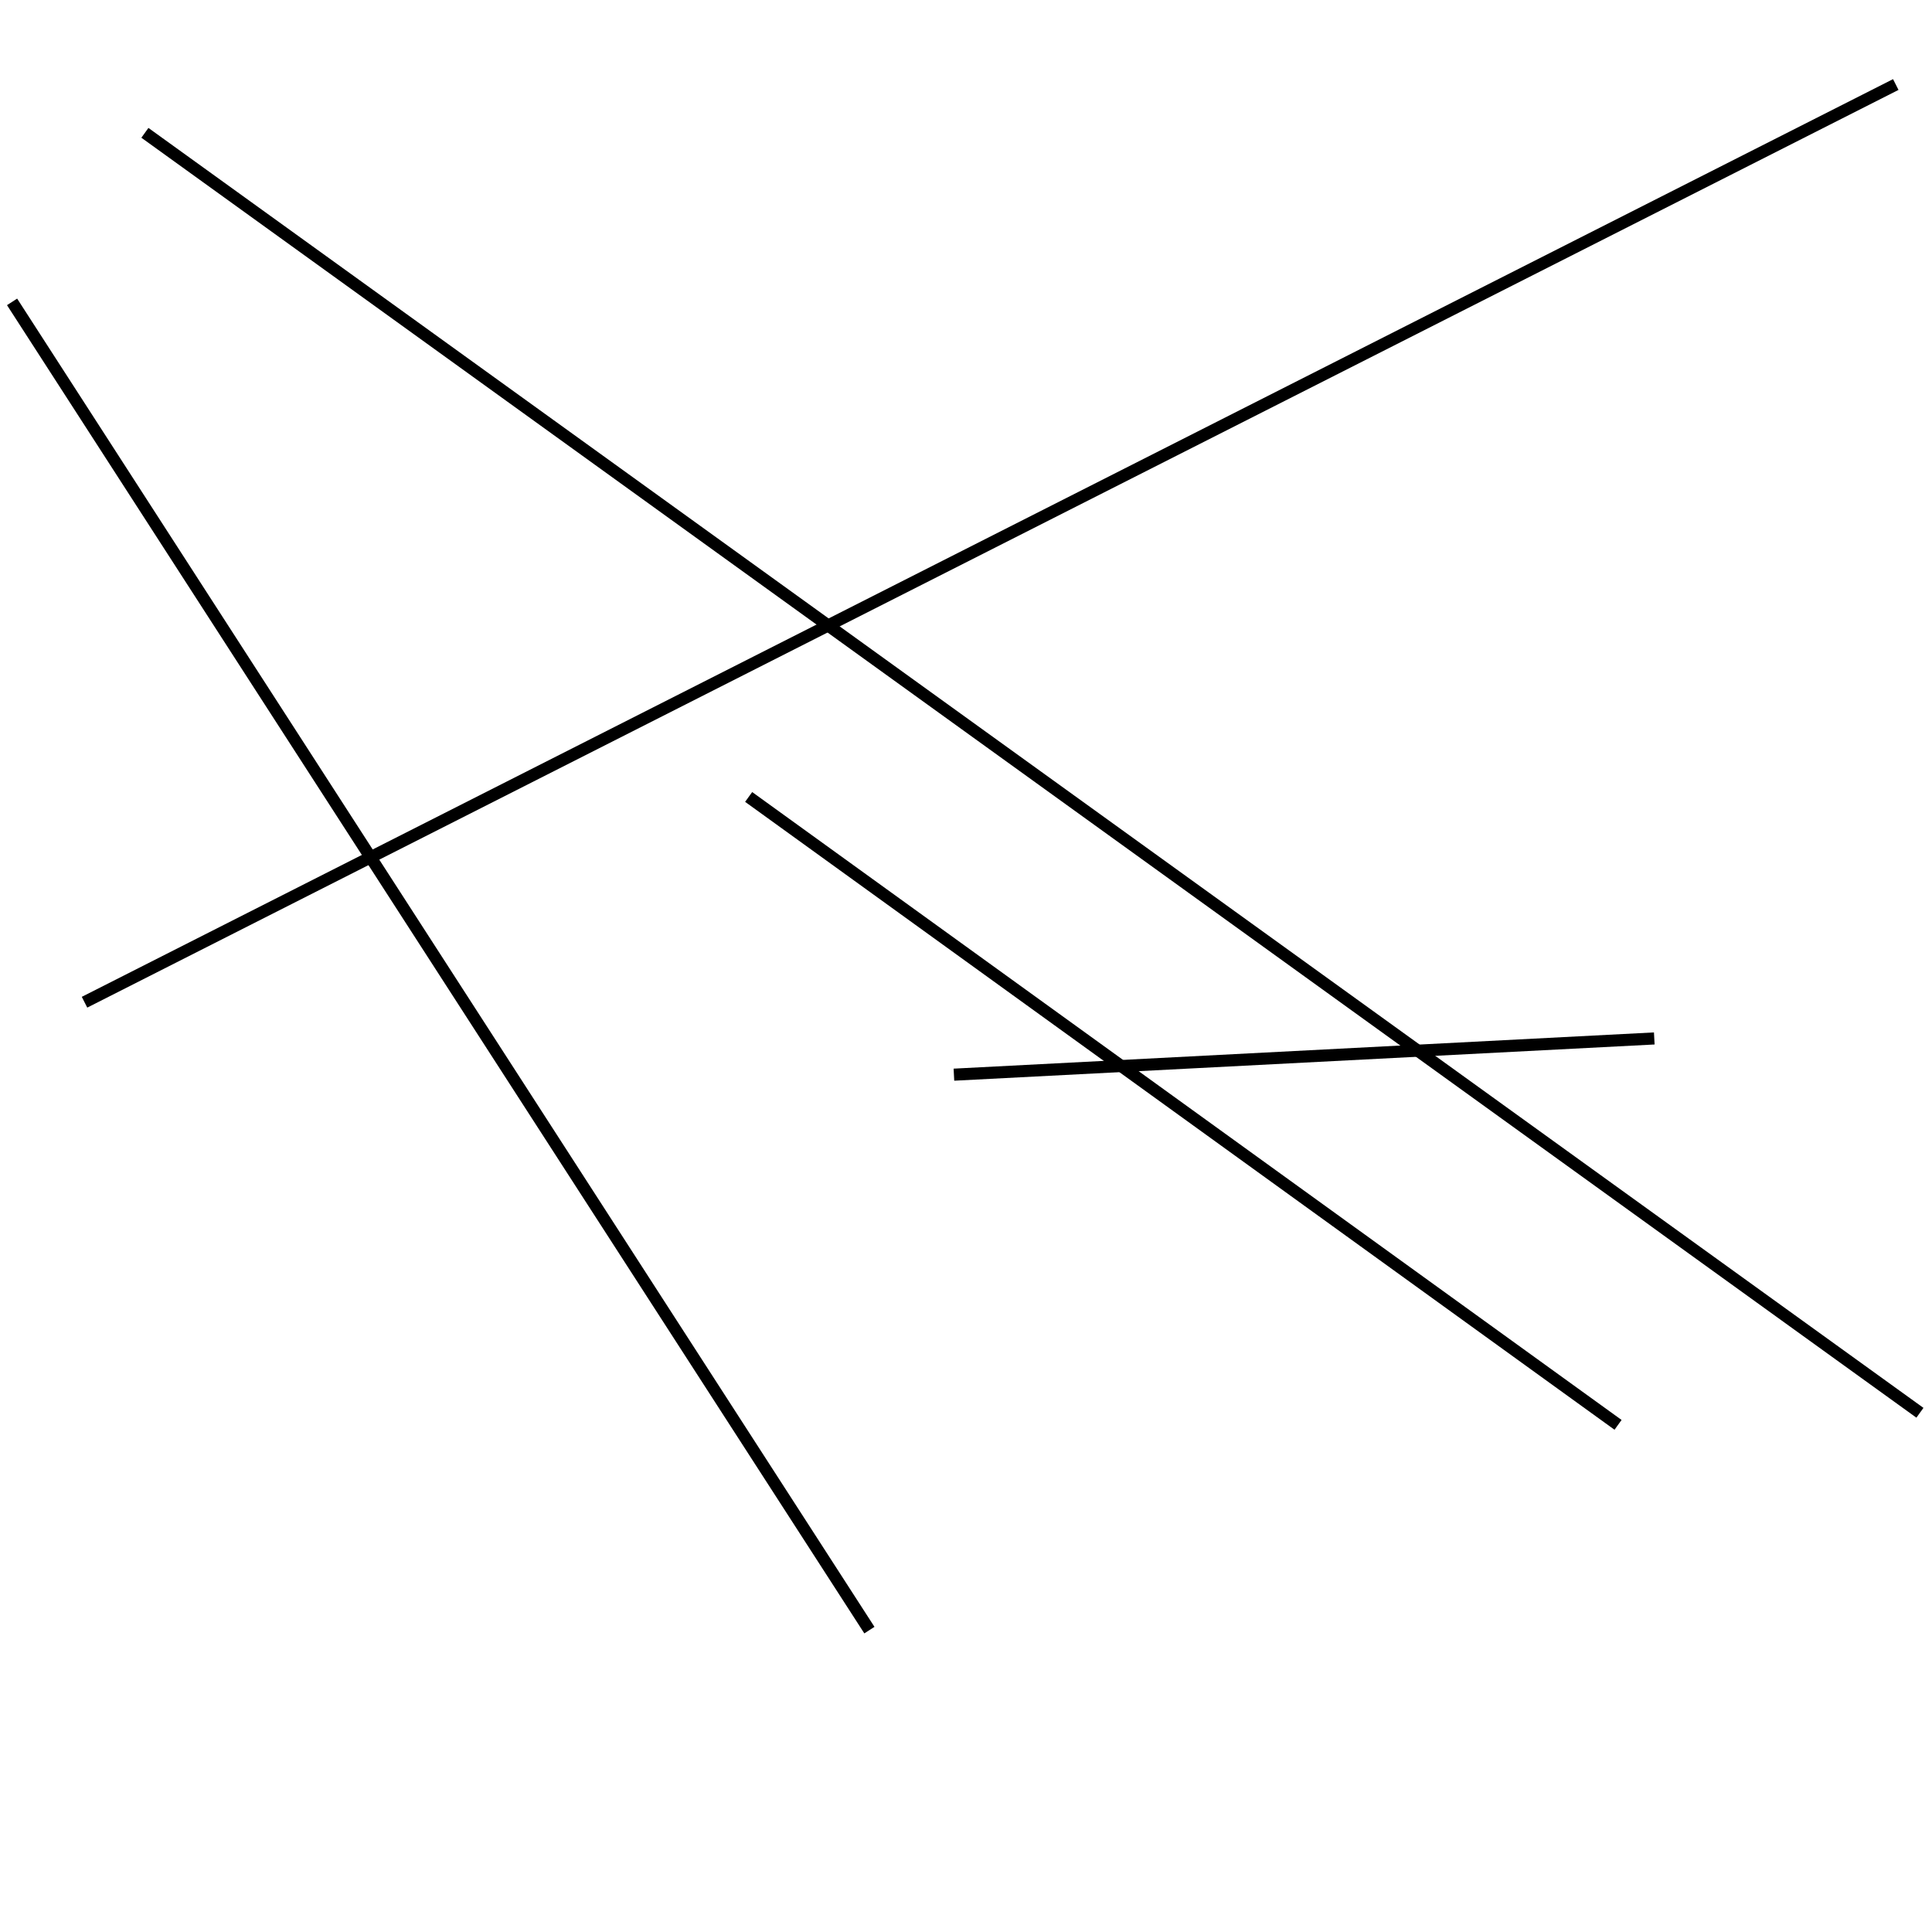 <?xml version="1.0" encoding="utf-8" ?>
<svg baseProfile="full" height="160" version="1.1" width="160" xmlns="http://www.w3.org/2000/svg" xmlns:ev="http://www.w3.org/2001/xml-events" xmlns:xlink="http://www.w3.org/1999/xlink"><defs /><line stroke="black" stroke-width="1" x1="62" x2="134" y1="66" y2="118" /><line stroke="black" stroke-width="1" x1="12" x2="159" y1="11" y2="117" /><line stroke="black" stroke-width="1" x1="7" x2="157" y1="83" y2="7" /><line stroke="black" stroke-width="1" x1="79" x2="137" y1="89" y2="86" /><line stroke="black" stroke-width="1" x1="1" x2="72" y1="25" y2="135" /></svg>